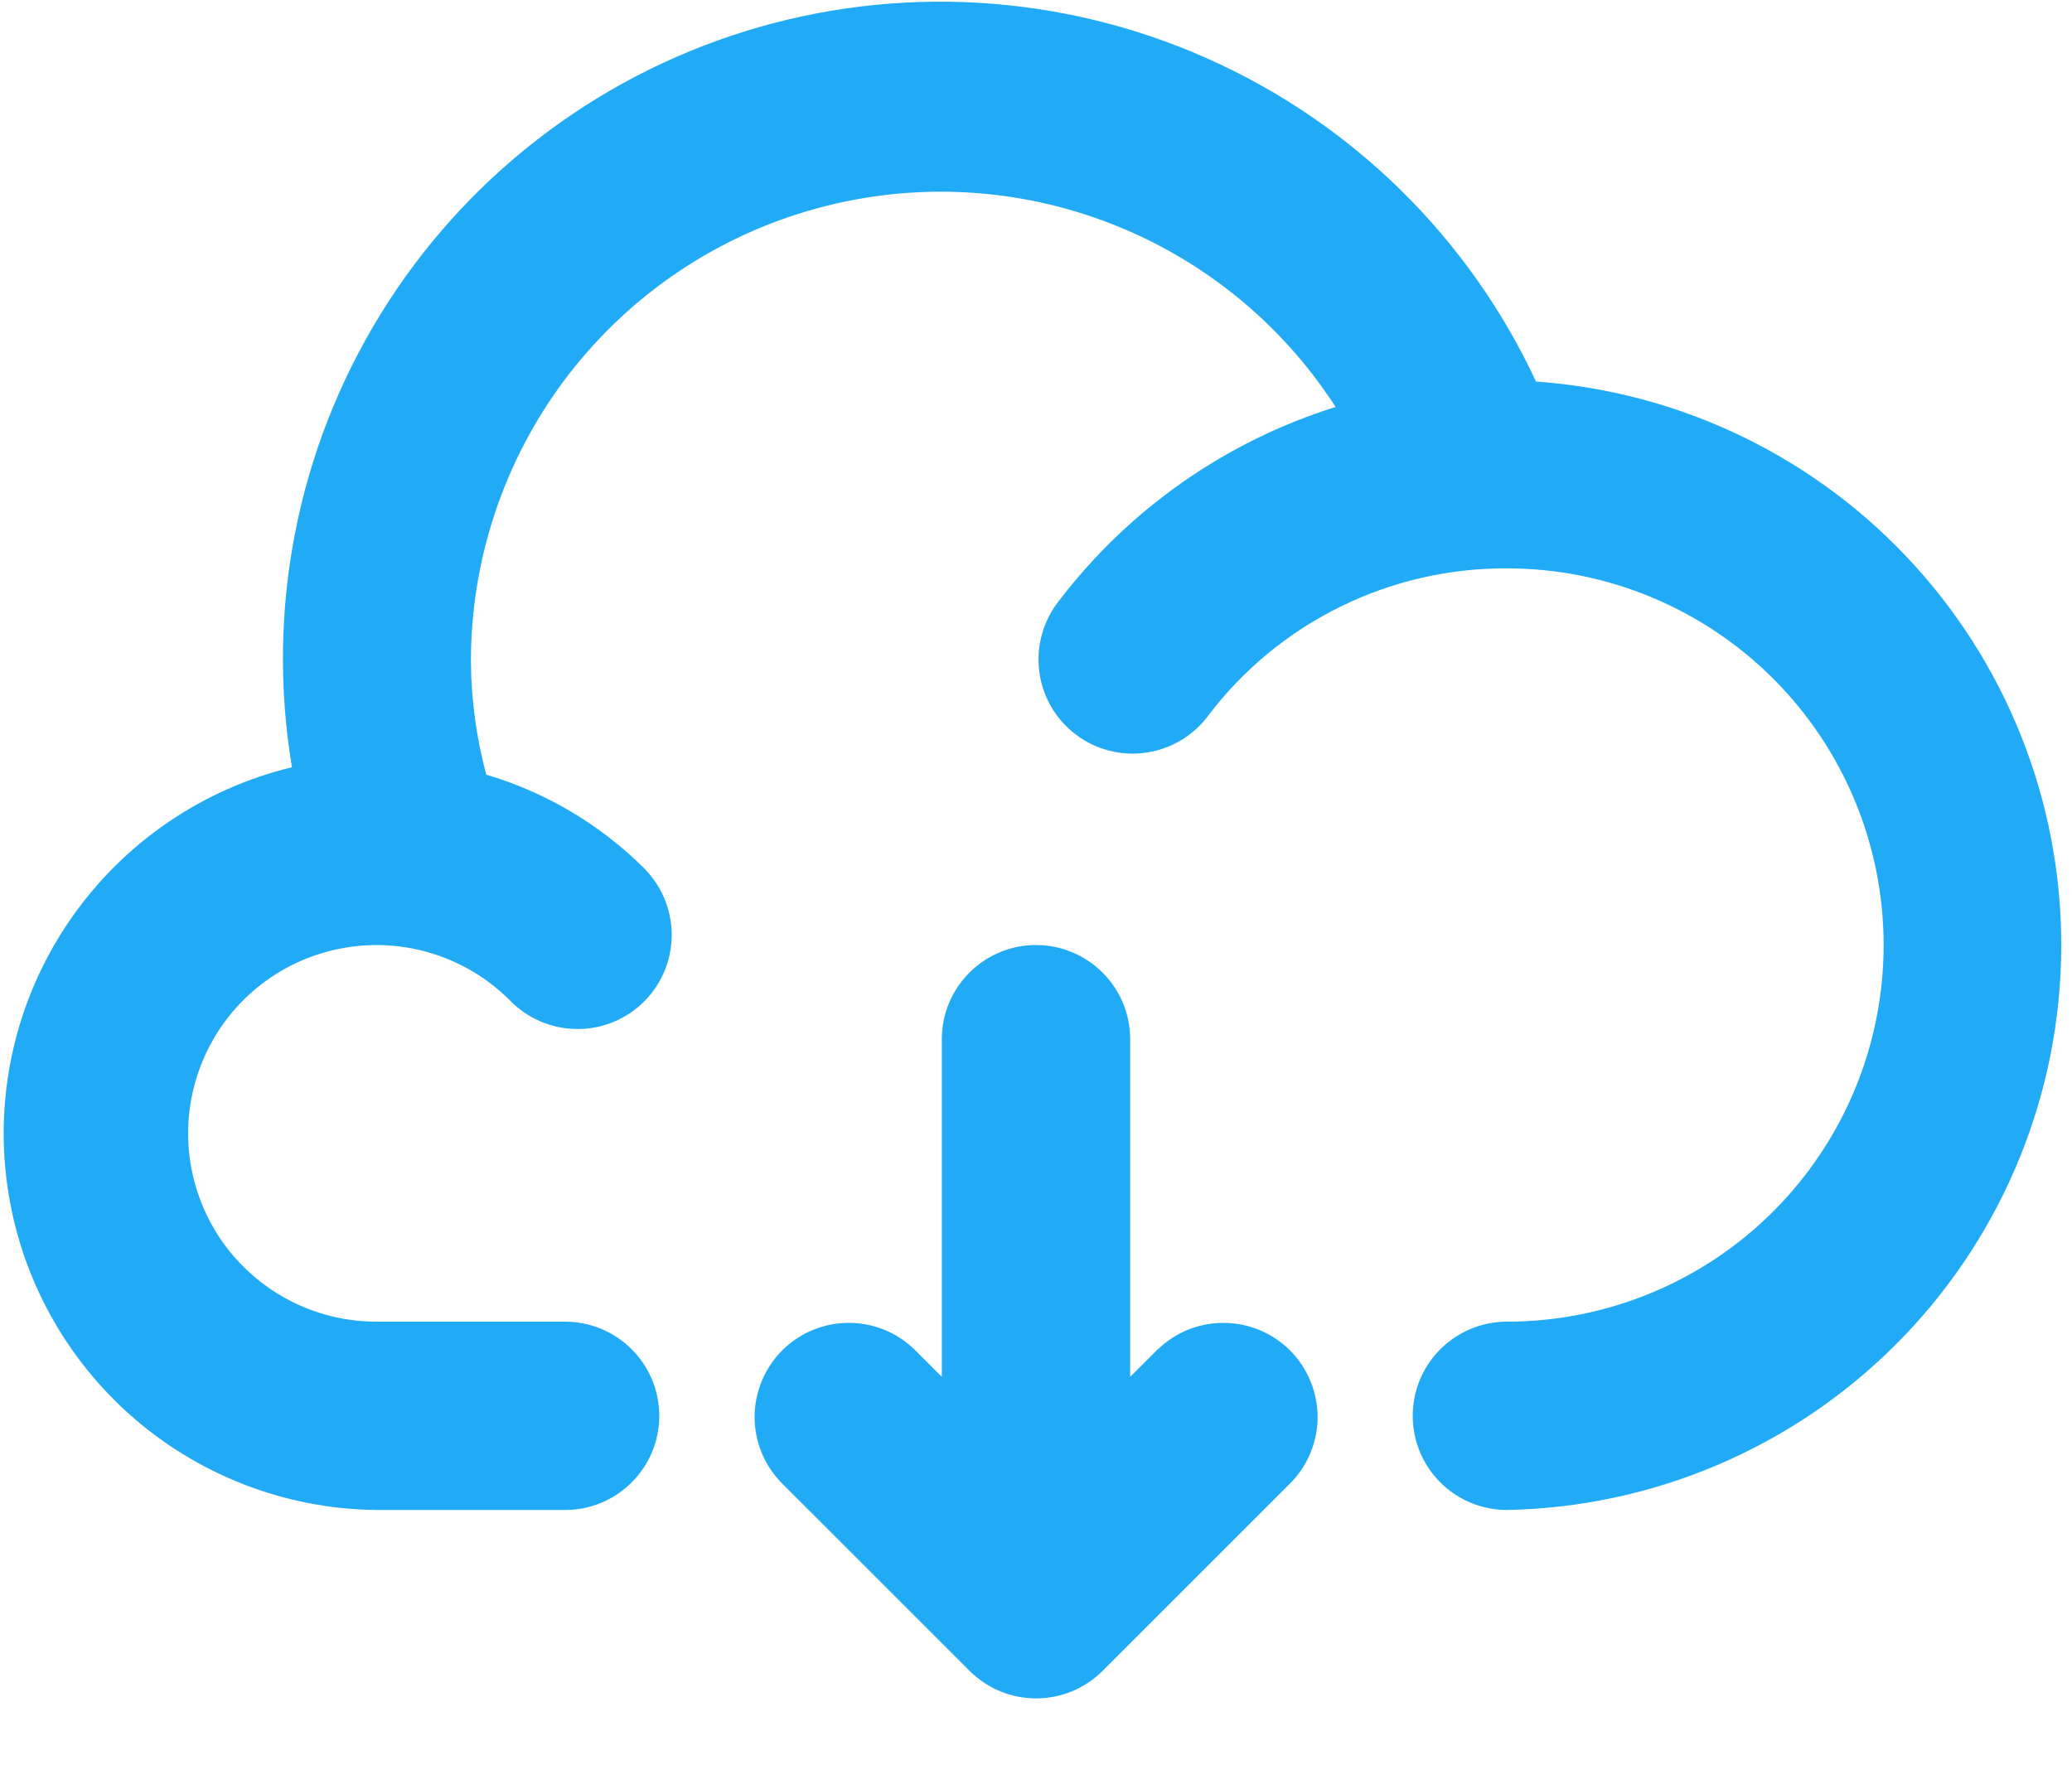 <svg width="22" height="19" viewBox="0 0 22 19" fill="none" xmlns="http://www.w3.org/2000/svg">
<path fill-rule="evenodd" clip-rule="evenodd" d="M12.81 0.617C14.354 1.301 15.597 2.522 16.309 4.052C17.85 4.161 19.29 4.86 20.328 6.004C21.367 7.148 21.924 8.648 21.884 10.192C21.844 11.736 21.21 13.206 20.114 14.294C19.018 15.383 17.544 16.007 16 16.036C15.735 16.036 15.48 15.931 15.293 15.743C15.105 15.556 15 15.302 15 15.036C15 14.771 15.105 14.517 15.293 14.329C15.48 14.142 15.735 14.036 16 14.036C17.061 14.036 18.078 13.615 18.828 12.865C19.578 12.115 20 11.097 20 10.036C20 8.975 19.578 7.958 18.828 7.208C18.078 6.458 17.061 6.036 16 6.036C15.388 6.033 14.783 6.172 14.234 6.442C13.684 6.712 13.205 7.106 12.834 7.593C12.755 7.701 12.656 7.792 12.542 7.86C12.428 7.929 12.301 7.974 12.169 7.993C12.037 8.012 11.903 8.005 11.774 7.971C11.645 7.938 11.524 7.879 11.419 7.798C11.313 7.717 11.224 7.616 11.158 7.5C11.092 7.384 11.05 7.257 11.034 7.124C11.018 6.992 11.028 6.858 11.065 6.73C11.101 6.602 11.163 6.482 11.246 6.378C11.988 5.406 13.014 4.688 14.181 4.322C13.597 3.416 12.735 2.723 11.724 2.348C10.713 1.972 9.608 1.935 8.574 2.241C7.54 2.546 6.633 3.179 5.988 4.043C5.344 4.908 4.997 5.958 5 7.036C5.004 7.439 5.059 7.839 5.163 8.227C5.79 8.412 6.362 8.75 6.827 9.209C6.922 9.302 6.999 9.412 7.051 9.534C7.103 9.656 7.131 9.787 7.132 9.92C7.133 10.053 7.108 10.184 7.058 10.307C7.008 10.43 6.933 10.542 6.839 10.636C6.745 10.73 6.634 10.804 6.511 10.854C6.388 10.904 6.256 10.93 6.124 10.928C5.991 10.927 5.86 10.9 5.738 10.847C5.616 10.795 5.505 10.719 5.413 10.623C5.18 10.39 4.894 10.219 4.579 10.123C4.264 10.027 3.931 10.011 3.608 10.075C3.285 10.139 2.983 10.281 2.729 10.49C2.474 10.699 2.276 10.967 2.15 11.271C2.024 11.575 1.975 11.906 2.007 12.233C2.04 12.561 2.152 12.875 2.335 13.149C2.518 13.422 2.766 13.646 3.056 13.801C3.347 13.956 3.671 14.037 4 14.036H6C6.265 14.036 6.52 14.142 6.707 14.329C6.895 14.517 7 14.771 7 15.036C7 15.302 6.895 15.556 6.707 15.743C6.52 15.931 6.265 16.036 6 16.036H4C3.024 16.027 2.086 15.661 1.361 15.008C0.637 14.355 0.175 13.459 0.065 12.49C-0.046 11.521 0.202 10.544 0.761 9.745C1.32 8.945 2.152 8.377 3.1 8.148C2.821 6.483 3.155 4.773 4.041 3.336C4.926 1.898 6.303 0.831 7.915 0.331C9.528 -0.169 11.267 -0.068 12.81 0.617ZM12 14.622L12.293 14.329H12.295C12.484 14.147 12.736 14.046 12.998 14.049C13.261 14.051 13.511 14.156 13.697 14.341C13.882 14.527 13.987 14.778 13.99 15.04C13.992 15.302 13.891 15.555 13.709 15.743L11.709 17.743C11.616 17.836 11.506 17.91 11.384 17.961C11.263 18.011 11.133 18.037 11.001 18.037C10.869 18.037 10.739 18.011 10.618 17.961C10.496 17.91 10.386 17.836 10.293 17.743L8.293 15.743C8.111 15.555 8.01 15.302 8.012 15.04C8.015 14.778 8.12 14.527 8.305 14.341C8.491 14.156 8.741 14.051 9.004 14.049C9.266 14.046 9.518 14.147 9.707 14.329L10 14.622V11.036C10 10.771 10.105 10.517 10.293 10.329C10.48 10.142 10.735 10.036 11 10.036C11.265 10.036 11.52 10.142 11.707 10.329C11.895 10.517 12 10.771 12 11.036V14.622Z" fill="#21ABF6"/>
</svg>
